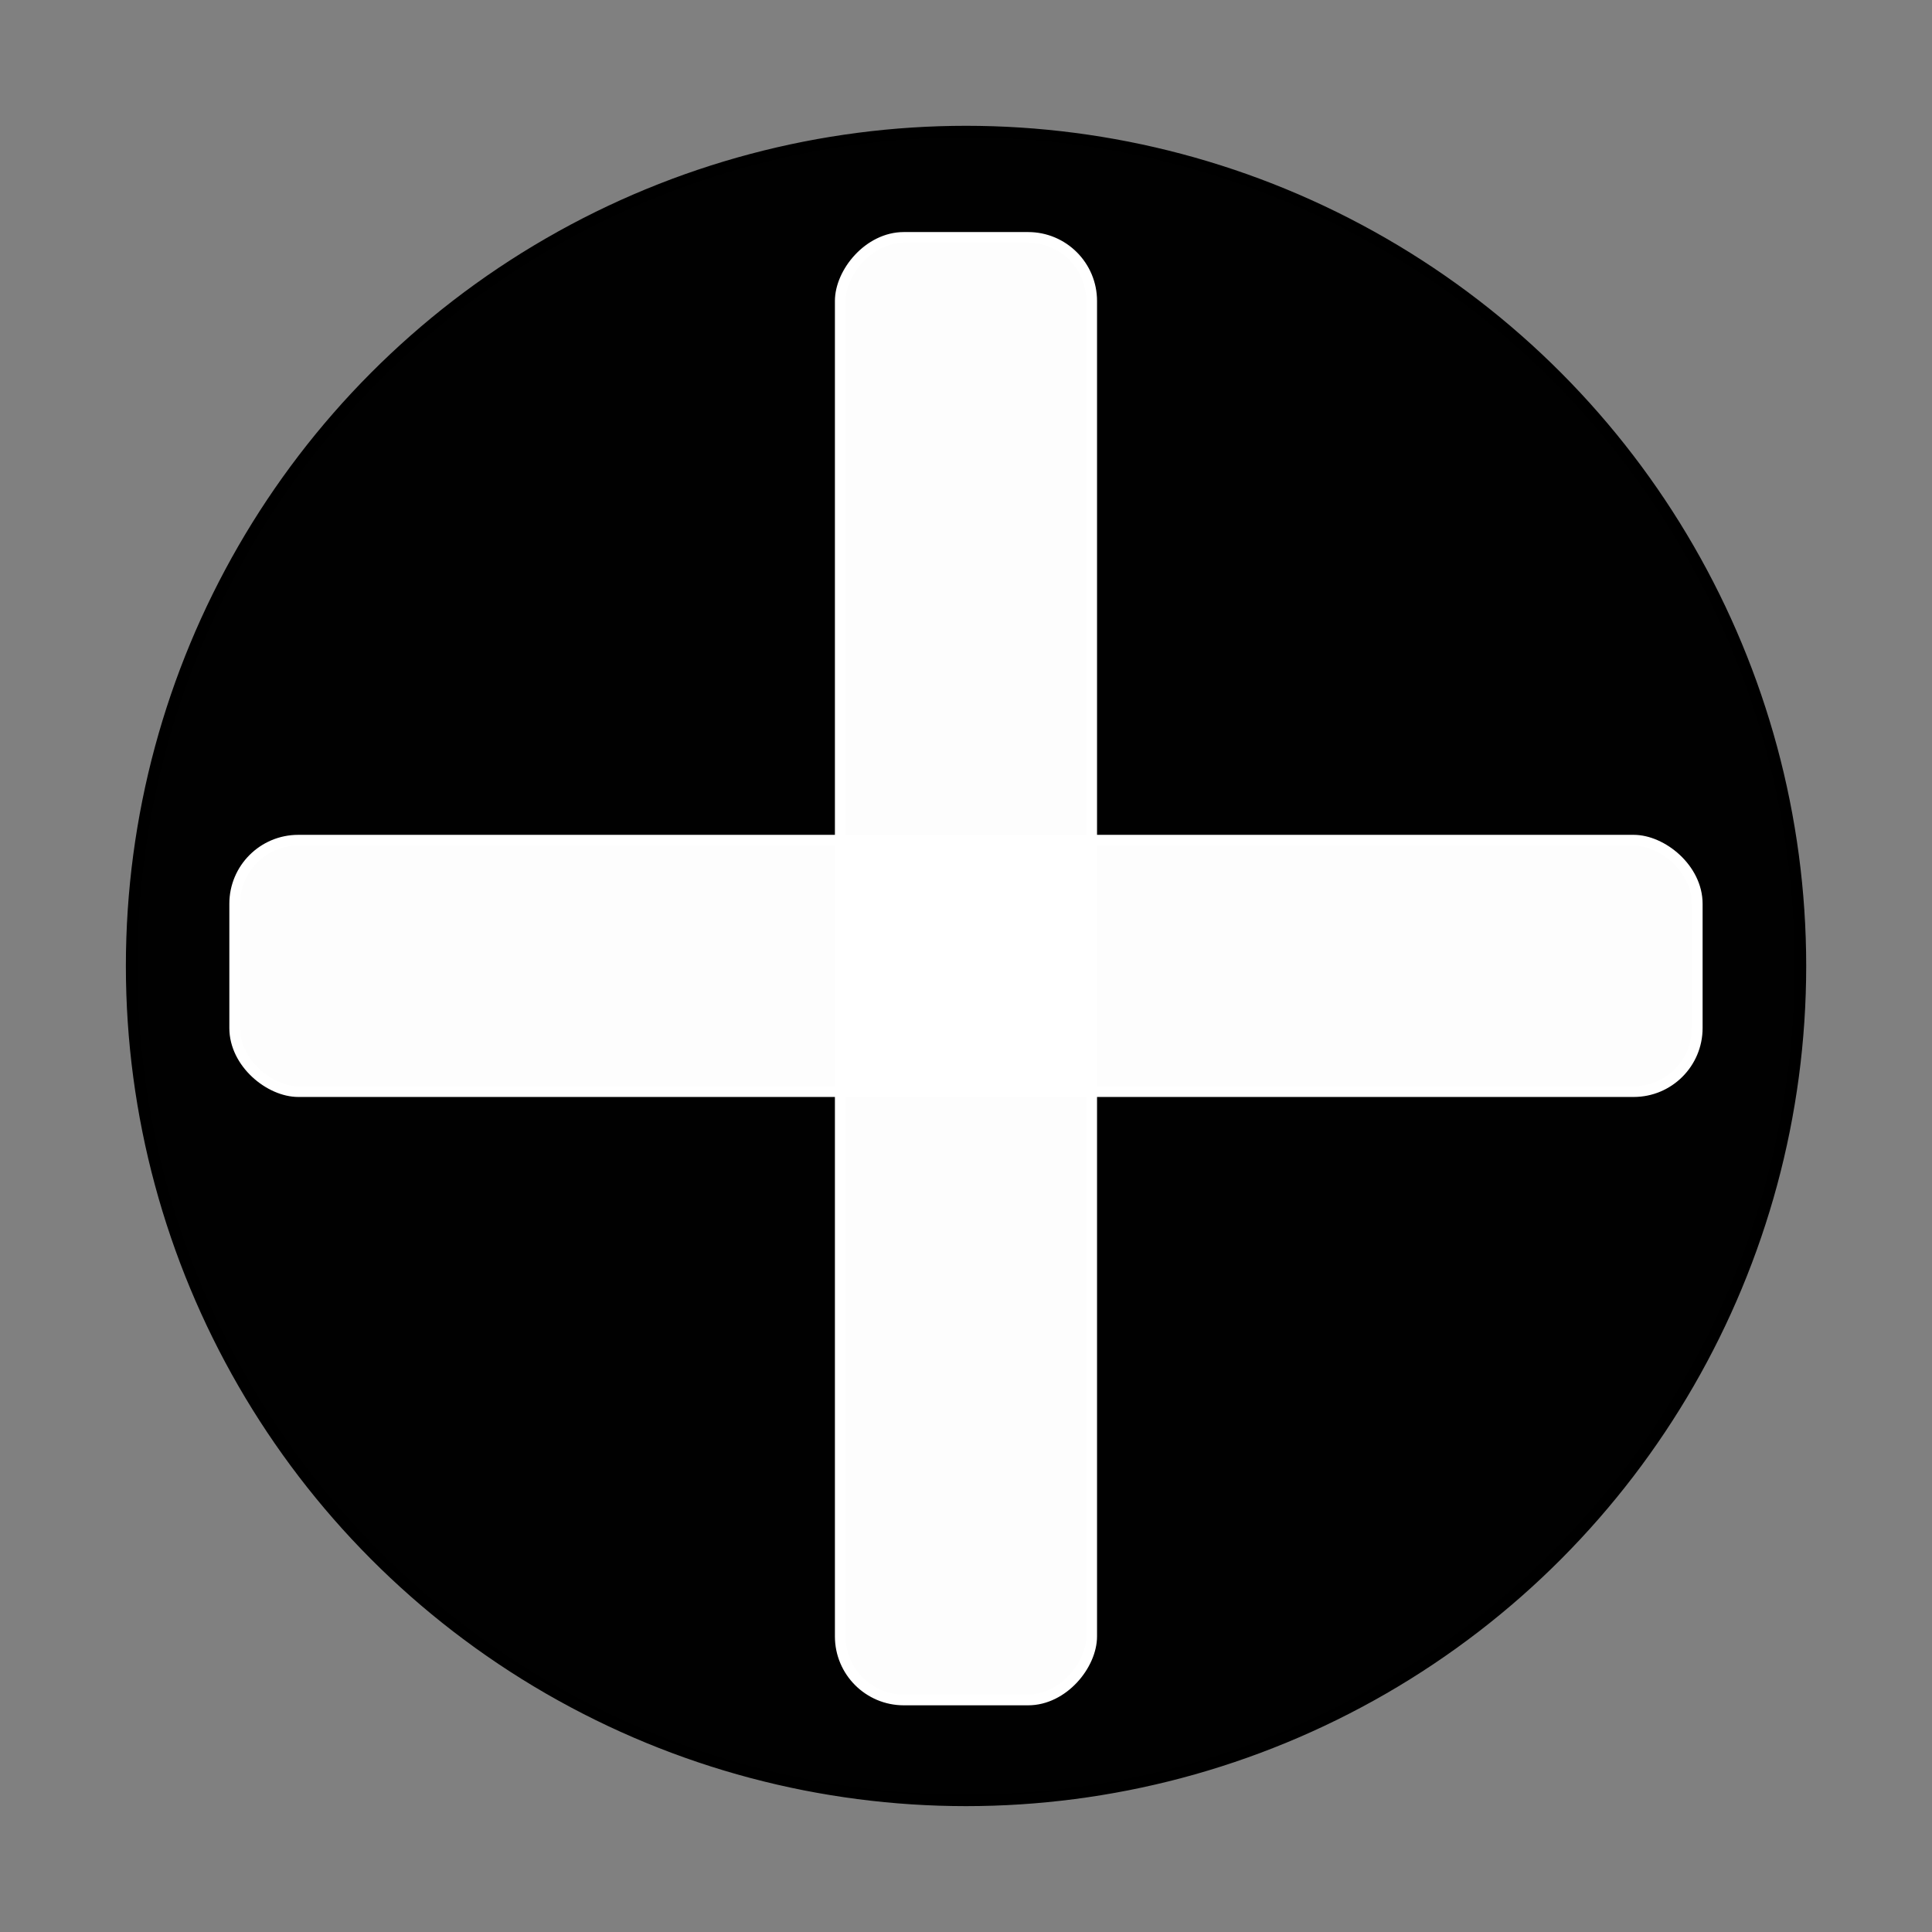 <?xml version="1.0" encoding="UTF-8" standalone="no"?>
<!-- Created with Inkscape (http://www.inkscape.org/) -->

<svg
   width="48"
   height="48"
   viewBox="0 0 12.7 12.7"
   version="1.1"
   id="svg1"
   inkscape:version="1.3.2 (091e20e, 2023-11-25, custom)"
   sodipodi:docname="health.svg"
   xmlns:inkscape="http://www.inkscape.org/namespaces/inkscape"
   xmlns:sodipodi="http://sodipodi.sourceforge.net/DTD/sodipodi-0.dtd"
   xmlns="http://www.w3.org/2000/svg"
   xmlns:svg="http://www.w3.org/2000/svg">
  <rect x="0" y="0" width="12.7" height="12.7" fill="#808080" stroke="none"/>
  <sodipodi:namedview
     id="namedview1"
     pagecolor="#ffffff"
     bordercolor="#ffffff"
     borderopacity="1"
     inkscape:showpageshadow="0"
     inkscape:pageopacity="0"
     inkscape:pagecheckerboard="false"
     inkscape:deskcolor="#505050"
     inkscape:document-units="px"
     inkscape:zoom="11.588215"
     inkscape:cx="16.784293"
     inkscape:cy="17.906123"
     inkscape:window-width="1920"
     inkscape:window-height="1009"
     inkscape:window-x="-8"
     inkscape:window-y="-8"
     inkscape:window-maximized="1"
     inkscape:current-layer="layer1"
     showguides="false">
    <sodipodi:guide
       position="6.35,6.35"
       orientation="-1,0"
       id="guide1"
       inkscape:locked="false"
       inkscape:label=""
       inkscape:color="rgb(0,134,229)" />
    <sodipodi:guide
       position="6.35,6.35"
       orientation="0,1"
       id="guide2"
       inkscape:locked="false"
       inkscape:label=""
       inkscape:color="rgb(0,134,229)" />
  </sodipodi:namedview>
  <defs
     id="defs1" />
  <g
     inkscape:label="Layer 1"
     inkscape:groupmode="layer"
     id="layer1"
     transform="matrix(0.872,0,0,0.872,0.793,0.803)">
    <circle
       style="fill:#000000;fill-opacity:0.99;stroke:#000000;stroke-width:0.087"
       id="path1"
       cx="6.373"
       cy="6.361"
       r="6.29" />
    <rect
       style="fill:#ffffff;fill-opacity:0.99;stroke:#ffffff;stroke-width:0.081;stroke-opacity:1"
       id="rect2"
       width="1.895"
       height="11.025"
       x="-7.32"
       y="0.869"
       transform="scale(-1,1)"
       ry="0.479" />
    <rect
       style="fill:#ffffff;fill-opacity:0.99;stroke:#ffffff;stroke-width:0.081;stroke-opacity:1"
       id="rect3"
       width="1.895"
       height="11.025"
       x="-7.308"
       y="-11.885"
       transform="matrix(0,-1,-1,0,0,0)"
       ry="0.479" />
  </g>
</svg>
